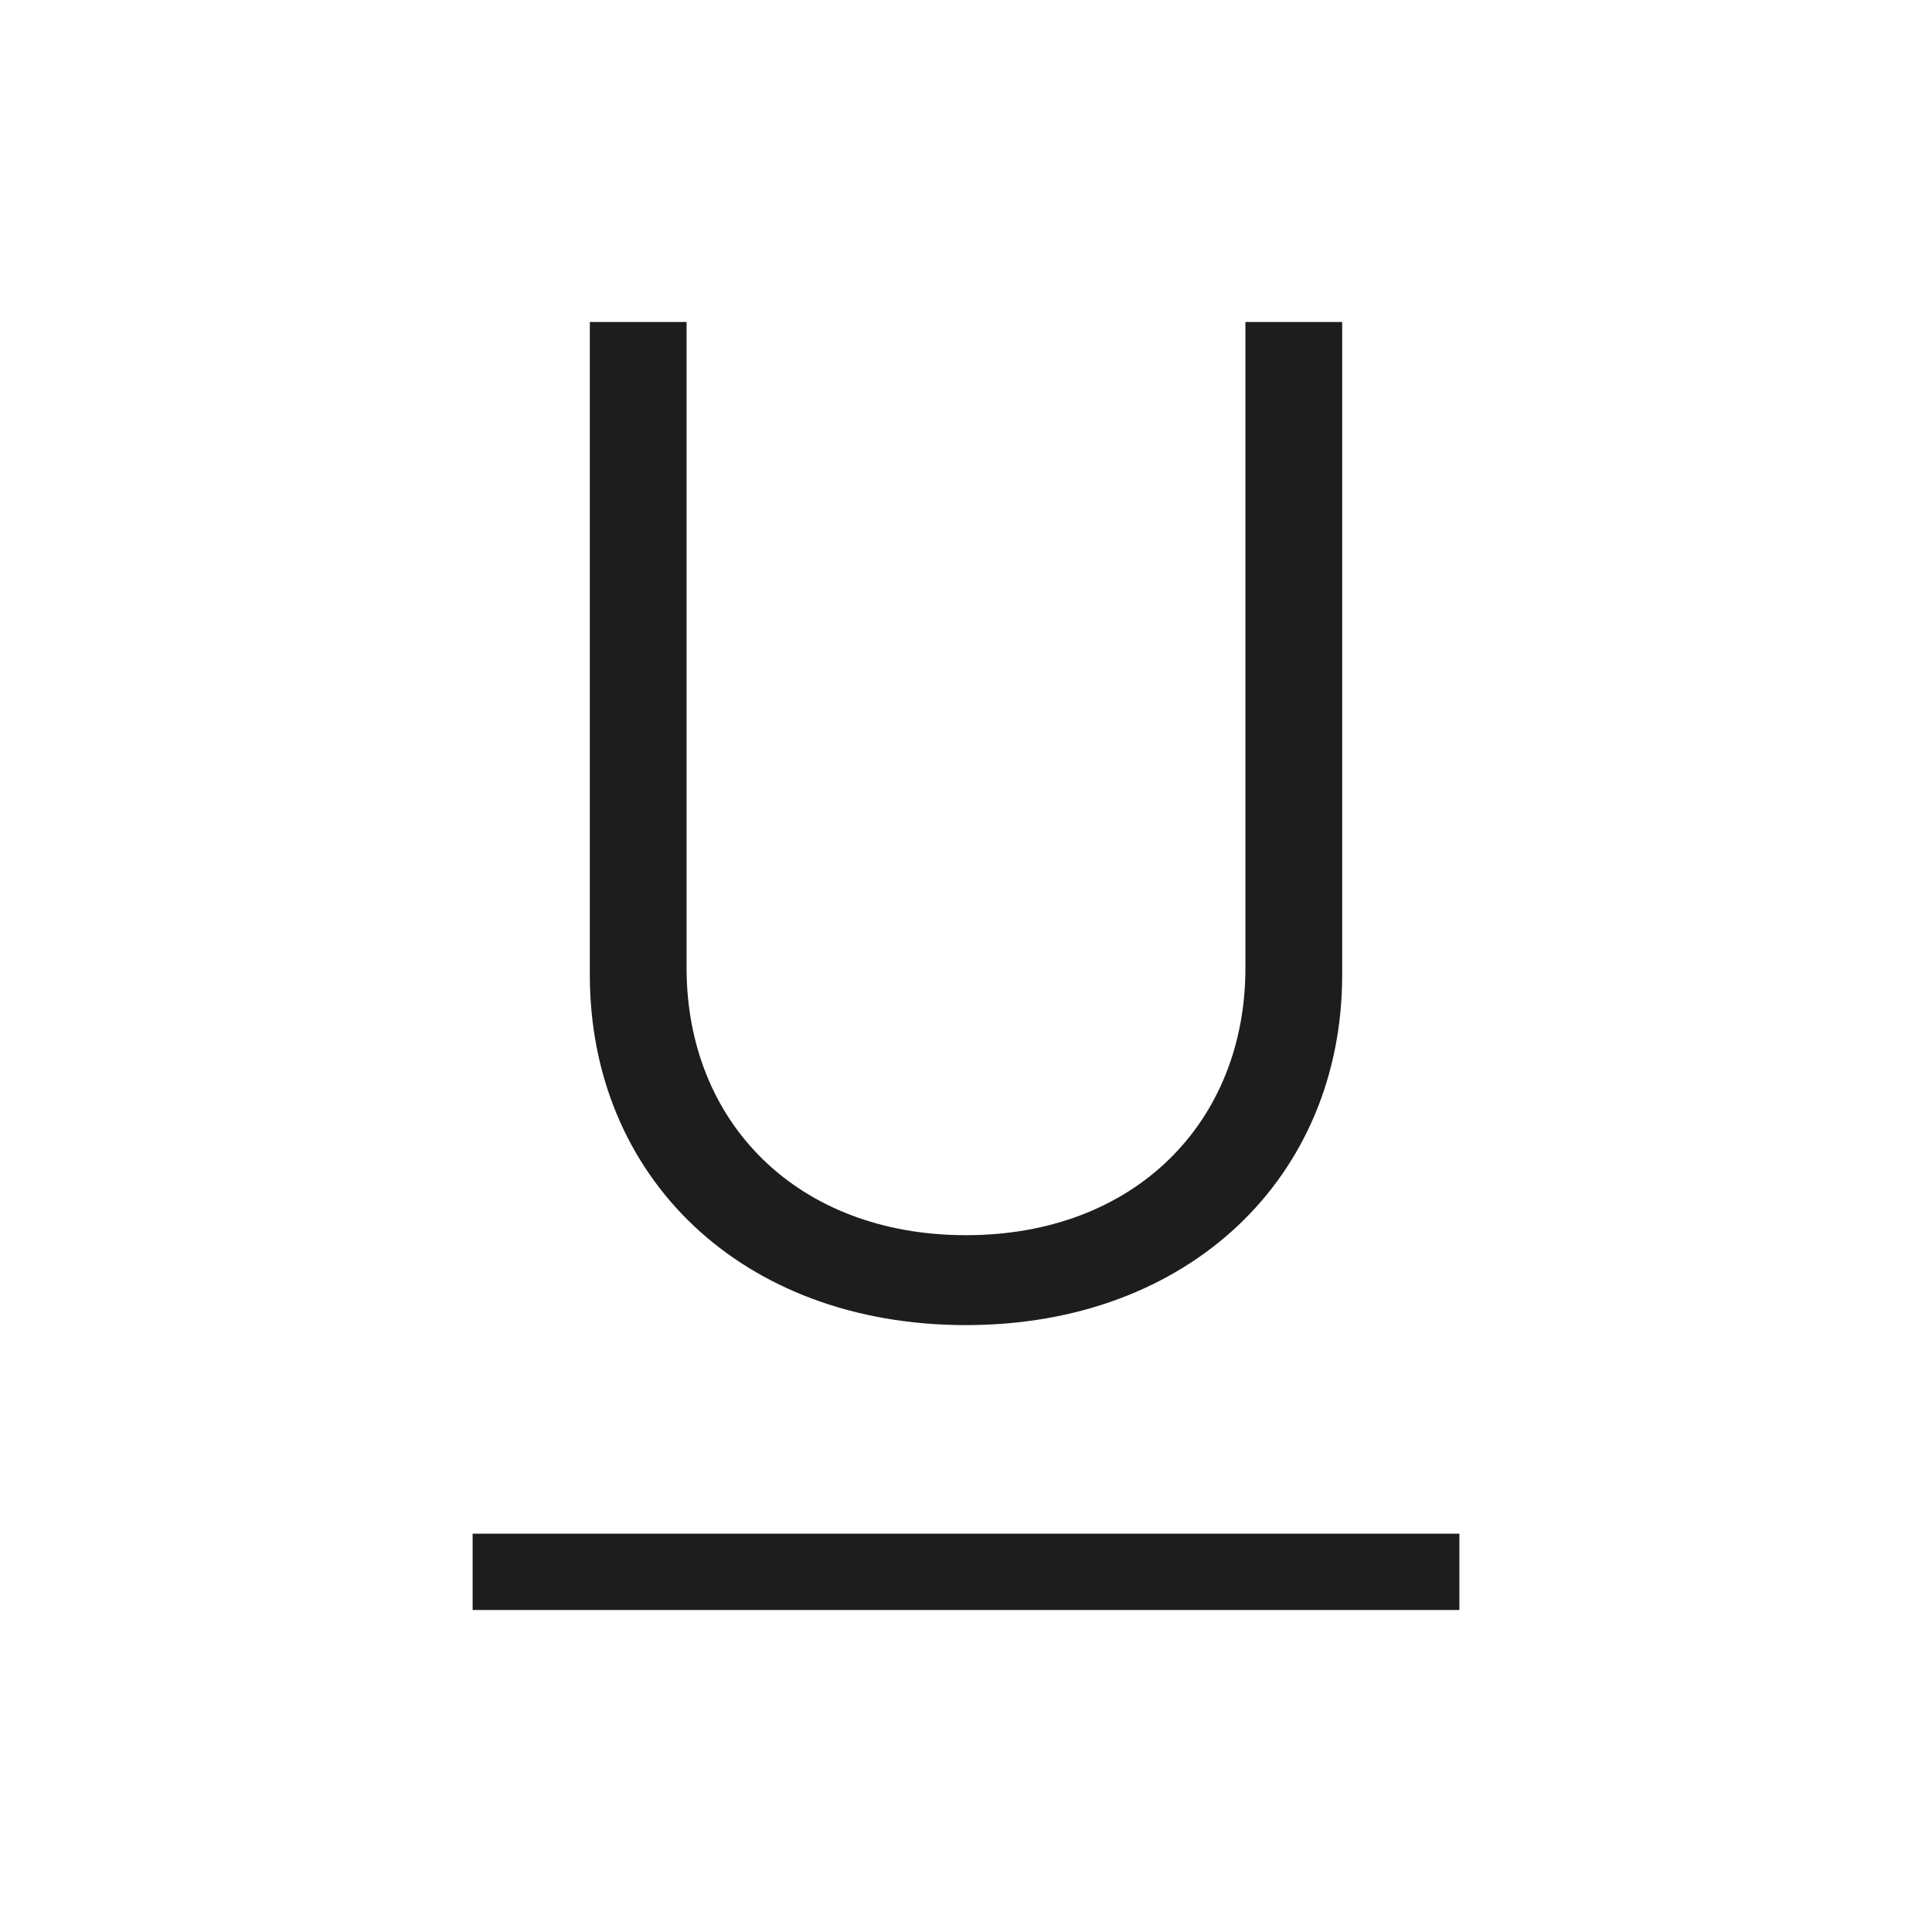 <svg width="24" height="24" viewBox="0 0 24 24" fill="none" xmlns="http://www.w3.org/2000/svg">
<path d="M16.673 4H15.471V12.025C15.471 13.939 14.099 15.344 12 15.344C9.9 15.344 8.529 13.939 8.529 12.025V4H7.327V12.11C7.327 14.616 9.206 16.461 12 16.461C14.777 16.461 16.673 14.616 16.673 12.11V4Z" fill="#1D1D1D"/>
<path d="M18.129 20V19.052H5.871V20H18.129Z" fill="#1D1D1D"/>
</svg>
